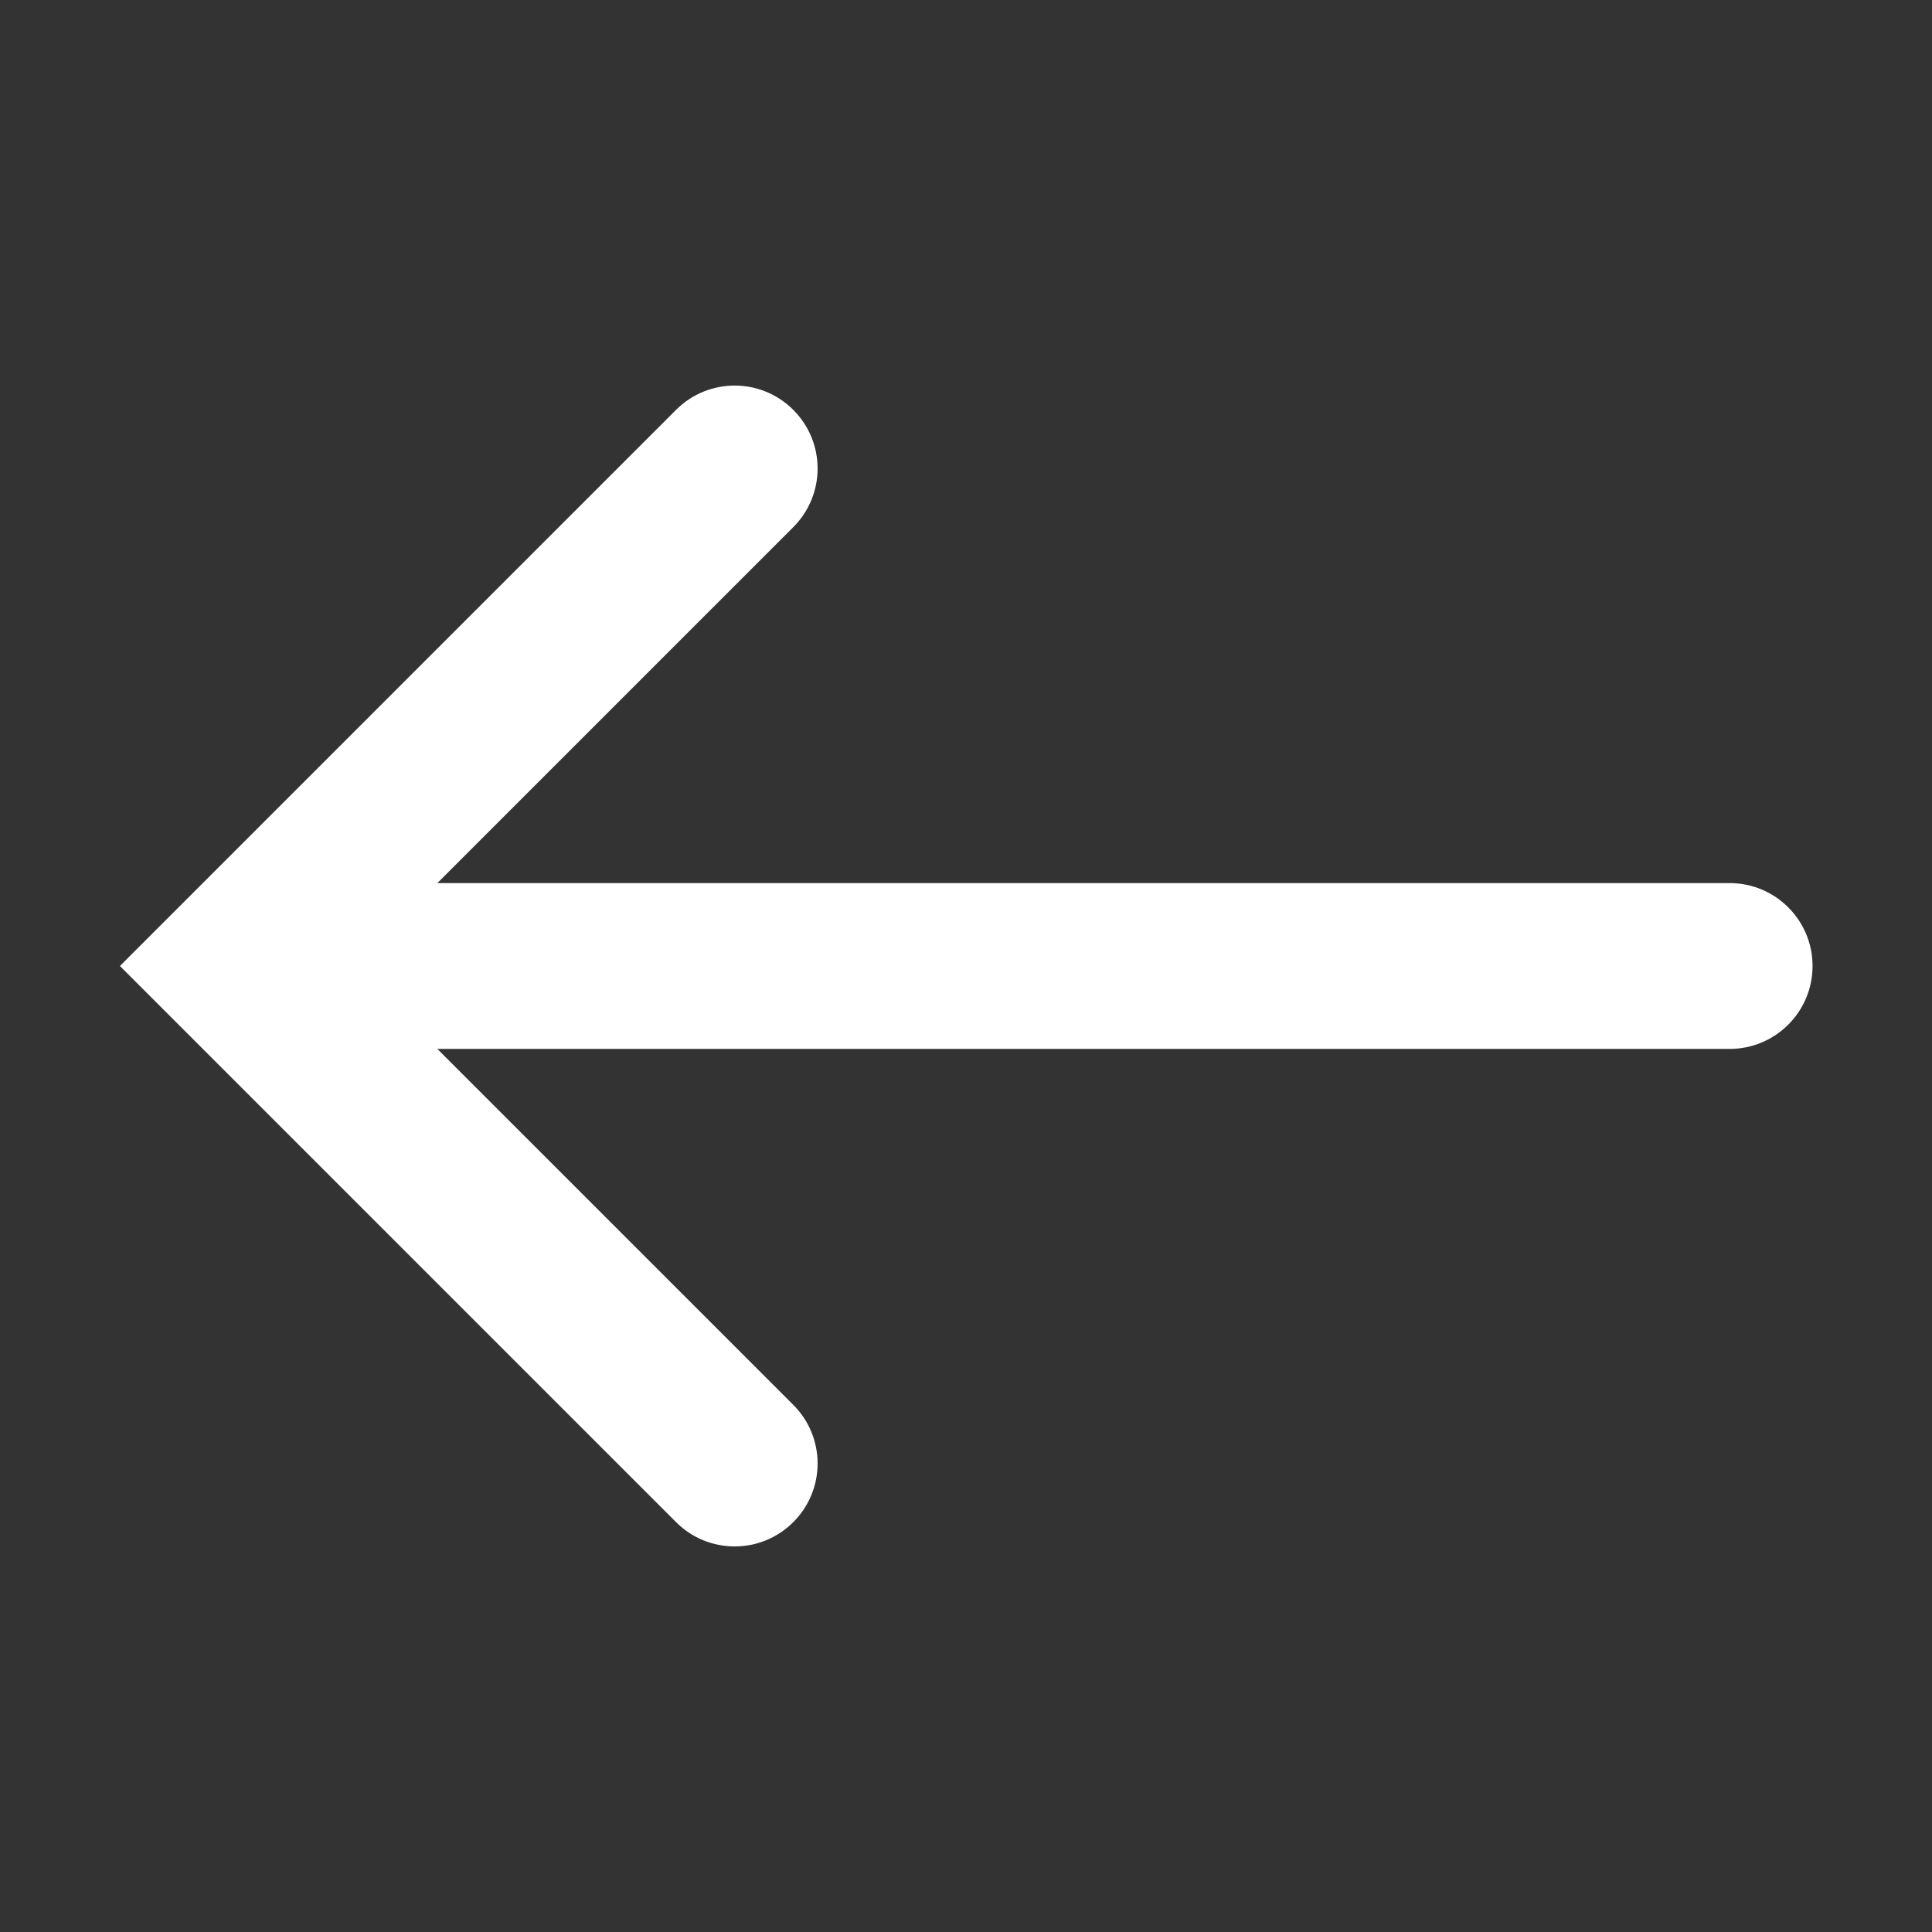 <?xml version="1.0" encoding="UTF-8" standalone="no" ?>
<!DOCTYPE svg PUBLIC "-//W3C//DTD SVG 1.1//EN" "http://www.w3.org/Graphics/SVG/1.1/DTD/svg11.dtd">
<svg xmlns="http://www.w3.org/2000/svg" xmlns:xlink="http://www.w3.org/1999/xlink" version="1.1" width="24" height="24" viewBox="0 0 24 24" xml:space="preserve">
<rect x="0" y="0" width="24" height="24" fill="#333333" stroke="none"/>
<desc>Created with Fabric.js 5.2.4</desc>
<defs>
</defs>
<g transform="matrix(1 0 0 1 12 12)" id="930f531d-f928-4ef2-8f94-d3711c1f0881"  >
<rect style="stroke: none; stroke-width: 1; stroke-dasharray: none; stroke-linecap: butt; stroke-dashoffset: 0; stroke-linejoin: miter; stroke-miterlimit: 4; fill: rgb(255,255,255); fill-rule: nonzero; opacity: 1; visibility: hidden;" vector-effect="non-scaling-stroke"  x="-12" y="-12" rx="0" ry="0" width="24" height="24" />
</g>
<g transform="matrix(Infinity NaN NaN Infinity 0 0)" id="0c20b471-216f-49c0-bf5a-04e645b0156d"  >
</g>
<g transform="matrix(1.03 0 0 1.03 12 12)" id="230a4321-37f1-4997-b82d-6dc59595825b"  >
<path style="stroke: rgb(255,255,255); stroke-width: 0; stroke-dasharray: none; stroke-linecap: butt; stroke-dashoffset: 0; stroke-linejoin: miter; stroke-miterlimit: 4; fill: rgb(255,255,255); fill-rule: nonzero; opacity: 1;" vector-effect="non-scaling-stroke"  transform=" translate(-11.79, -12)" d="M 8.293 5.293 C 8.683 4.902 9.317 4.902 9.707 5.293 C 10.098 5.683 10.098 6.317 9.707 6.707 L 5.414 11 L 21 11 C 21.552 11 22 11.448 22 12 C 22 12.552 21.552 13 21 13 L 5.414 13 L 9.707 17.293 C 10.098 17.683 10.098 18.317 9.707 18.707 C 9.317 19.098 8.683 19.098 8.293 18.707 L 2.293 12.707 L 1.586 12 L 2.293 11.293 L 8.293 5.293 Z" stroke-linecap="round" />
</g>
</svg>
